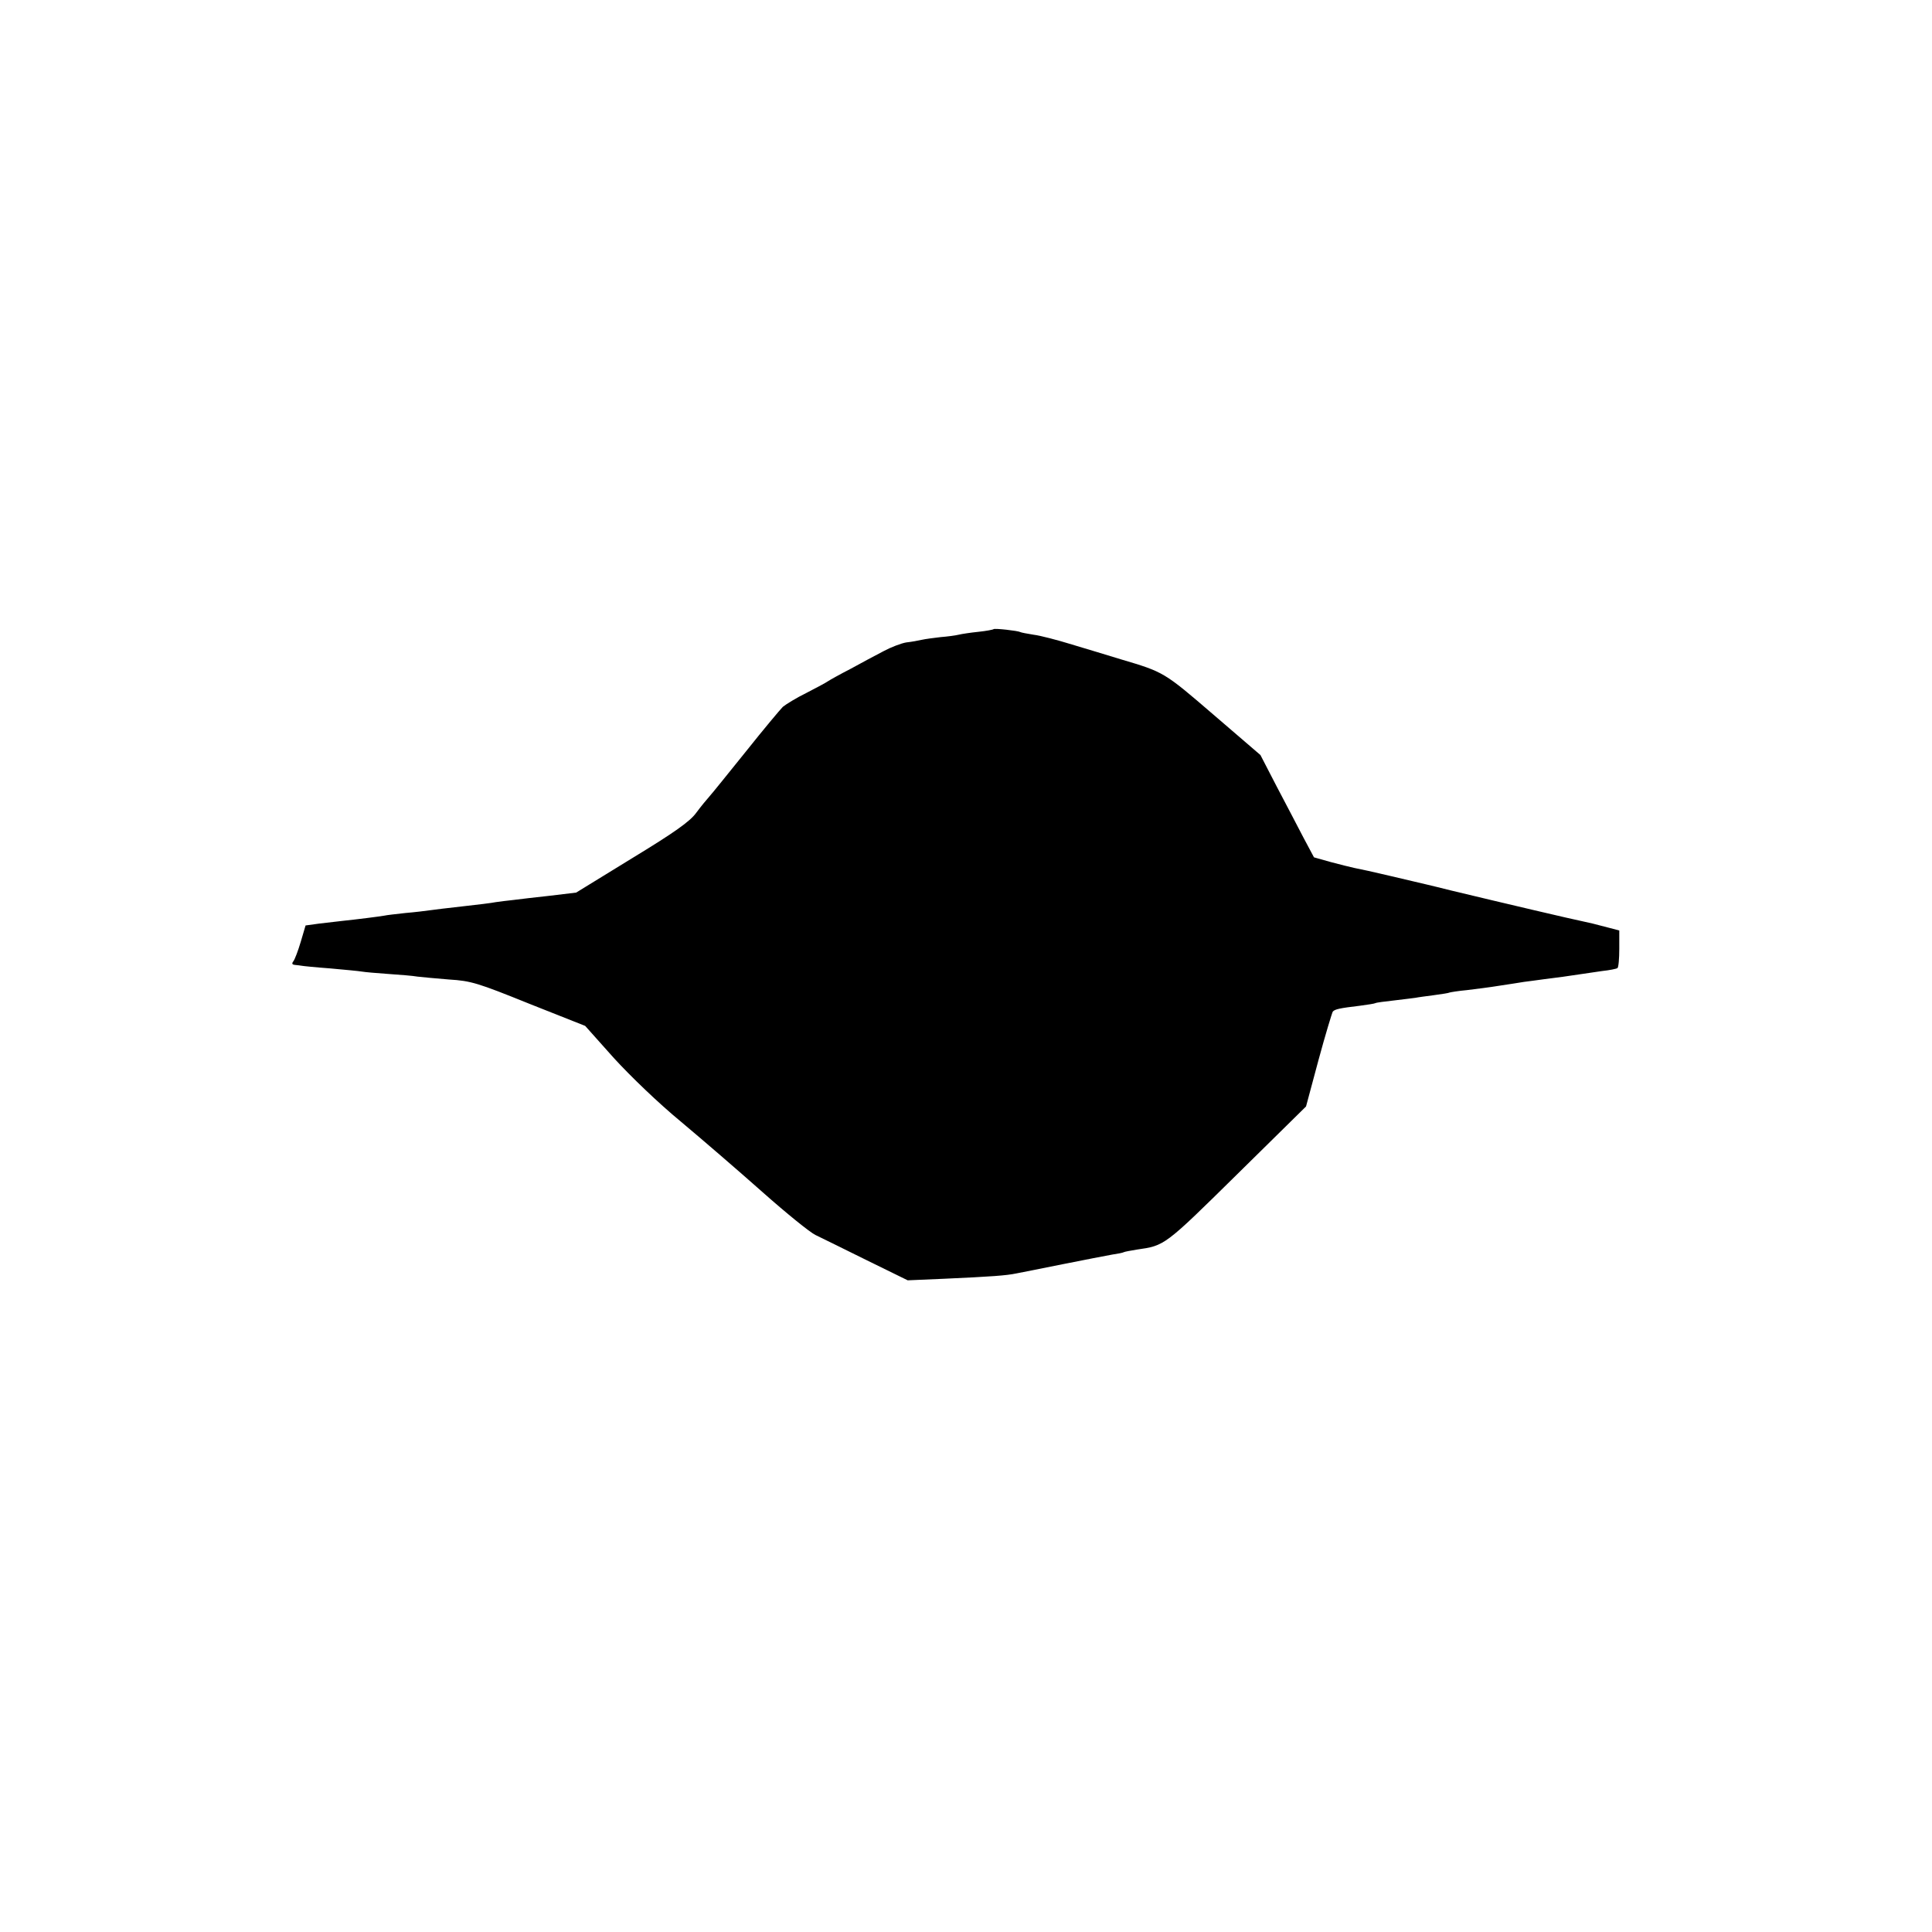 <?xml version="1.0" standalone="no"?>
<!DOCTYPE svg PUBLIC "-//W3C//DTD SVG 20010904//EN"
 "http://www.w3.org/TR/2001/REC-SVG-20010904/DTD/svg10.dtd">
<svg version="1.0" xmlns="http://www.w3.org/2000/svg"
 width="729pt" height="729pt" viewBox="0 0 729 729"
 preserveAspectRatio="xMidYMid meet">
<g transform="translate(0,729) scale(0.1,-0.1)"
fill="#000000" stroke="none">
<path d="M3749 4916 c-2 -2 -28 -7 -57 -10 -29 -3 -63 -8 -75 -11 -12 -3 -43
-7 -68 -9 -25 -3 -57 -7 -70 -10 -13 -3 -40 -8 -59 -10 -19 -3 -58 -18 -86
-33 -29 -15 -85 -45 -125 -67 -41 -21 -78 -42 -84 -46 -5 -4 -42 -24 -81 -44
-39 -19 -79 -44 -90 -53 -10 -10 -73 -85 -139 -168 -66 -82 -128 -159 -138
-170 -10 -11 -33 -39 -50 -62 -24 -33 -82 -74 -243 -172 l-210 -129 -100 -12
c-54 -6 -116 -13 -138 -16 -21 -2 -50 -6 -65 -8 -14 -3 -71 -10 -126 -16 -55
-6 -111 -13 -125 -15 -14 -2 -54 -7 -90 -10 -36 -4 -72 -8 -80 -10 -16 -3
-102 -14 -160 -20 -19 -2 -58 -7 -86 -10 l-51 -7 -18 -61 c-10 -34 -23 -68
-28 -74 -7 -9 -5 -13 7 -14 9 -1 19 -2 24 -3 4 -1 52 -6 107 -10 55 -5 109
-10 120 -12 11 -2 56 -6 100 -9 44 -3 94 -7 110 -10 17 -2 70 -7 120 -11 82
-5 108 -13 301 -91 l212 -84 108 -121 c64 -70 169 -171 254 -241 80 -67 218
-186 307 -265 89 -79 179 -152 200 -162 21 -10 108 -53 193 -95 l155 -76 140
6 c176 8 232 12 270 20 17 3 96 19 176 35 80 16 163 32 185 36 21 3 41 7 44 9
3 2 26 6 50 10 105 15 103 13 377 283 l261 257 47 175 c26 96 51 178 54 183 8
9 26 13 102 22 30 4 56 8 59 10 3 2 34 6 70 10 36 4 72 9 81 10 9 2 40 6 70
10 30 4 56 8 59 10 3 1 32 6 65 9 33 4 89 11 125 17 36 5 76 12 90 14 14 2 48
6 75 10 49 6 94 12 145 20 14 2 48 7 75 11 28 3 53 8 58 11 4 2 7 35 7 73 l0
69 -42 11 c-24 6 -50 13 -58 15 -8 2 -26 6 -40 9 -27 5 -287 66 -495 116 -71
18 -137 33 -145 35 -8 2 -46 11 -85 20 -78 18 -99 23 -135 30 -14 3 -54 13
-88 22 l-64 18 -40 75 c-21 41 -67 128 -101 193 l-61 118 -178 153 c-186 160
-186 160 -348 208 -47 14 -130 40 -185 56 -55 17 -120 34 -145 37 -24 4 -47 8
-50 10 -9 5 -97 15 -101 11z"/>
</g>
</svg>
